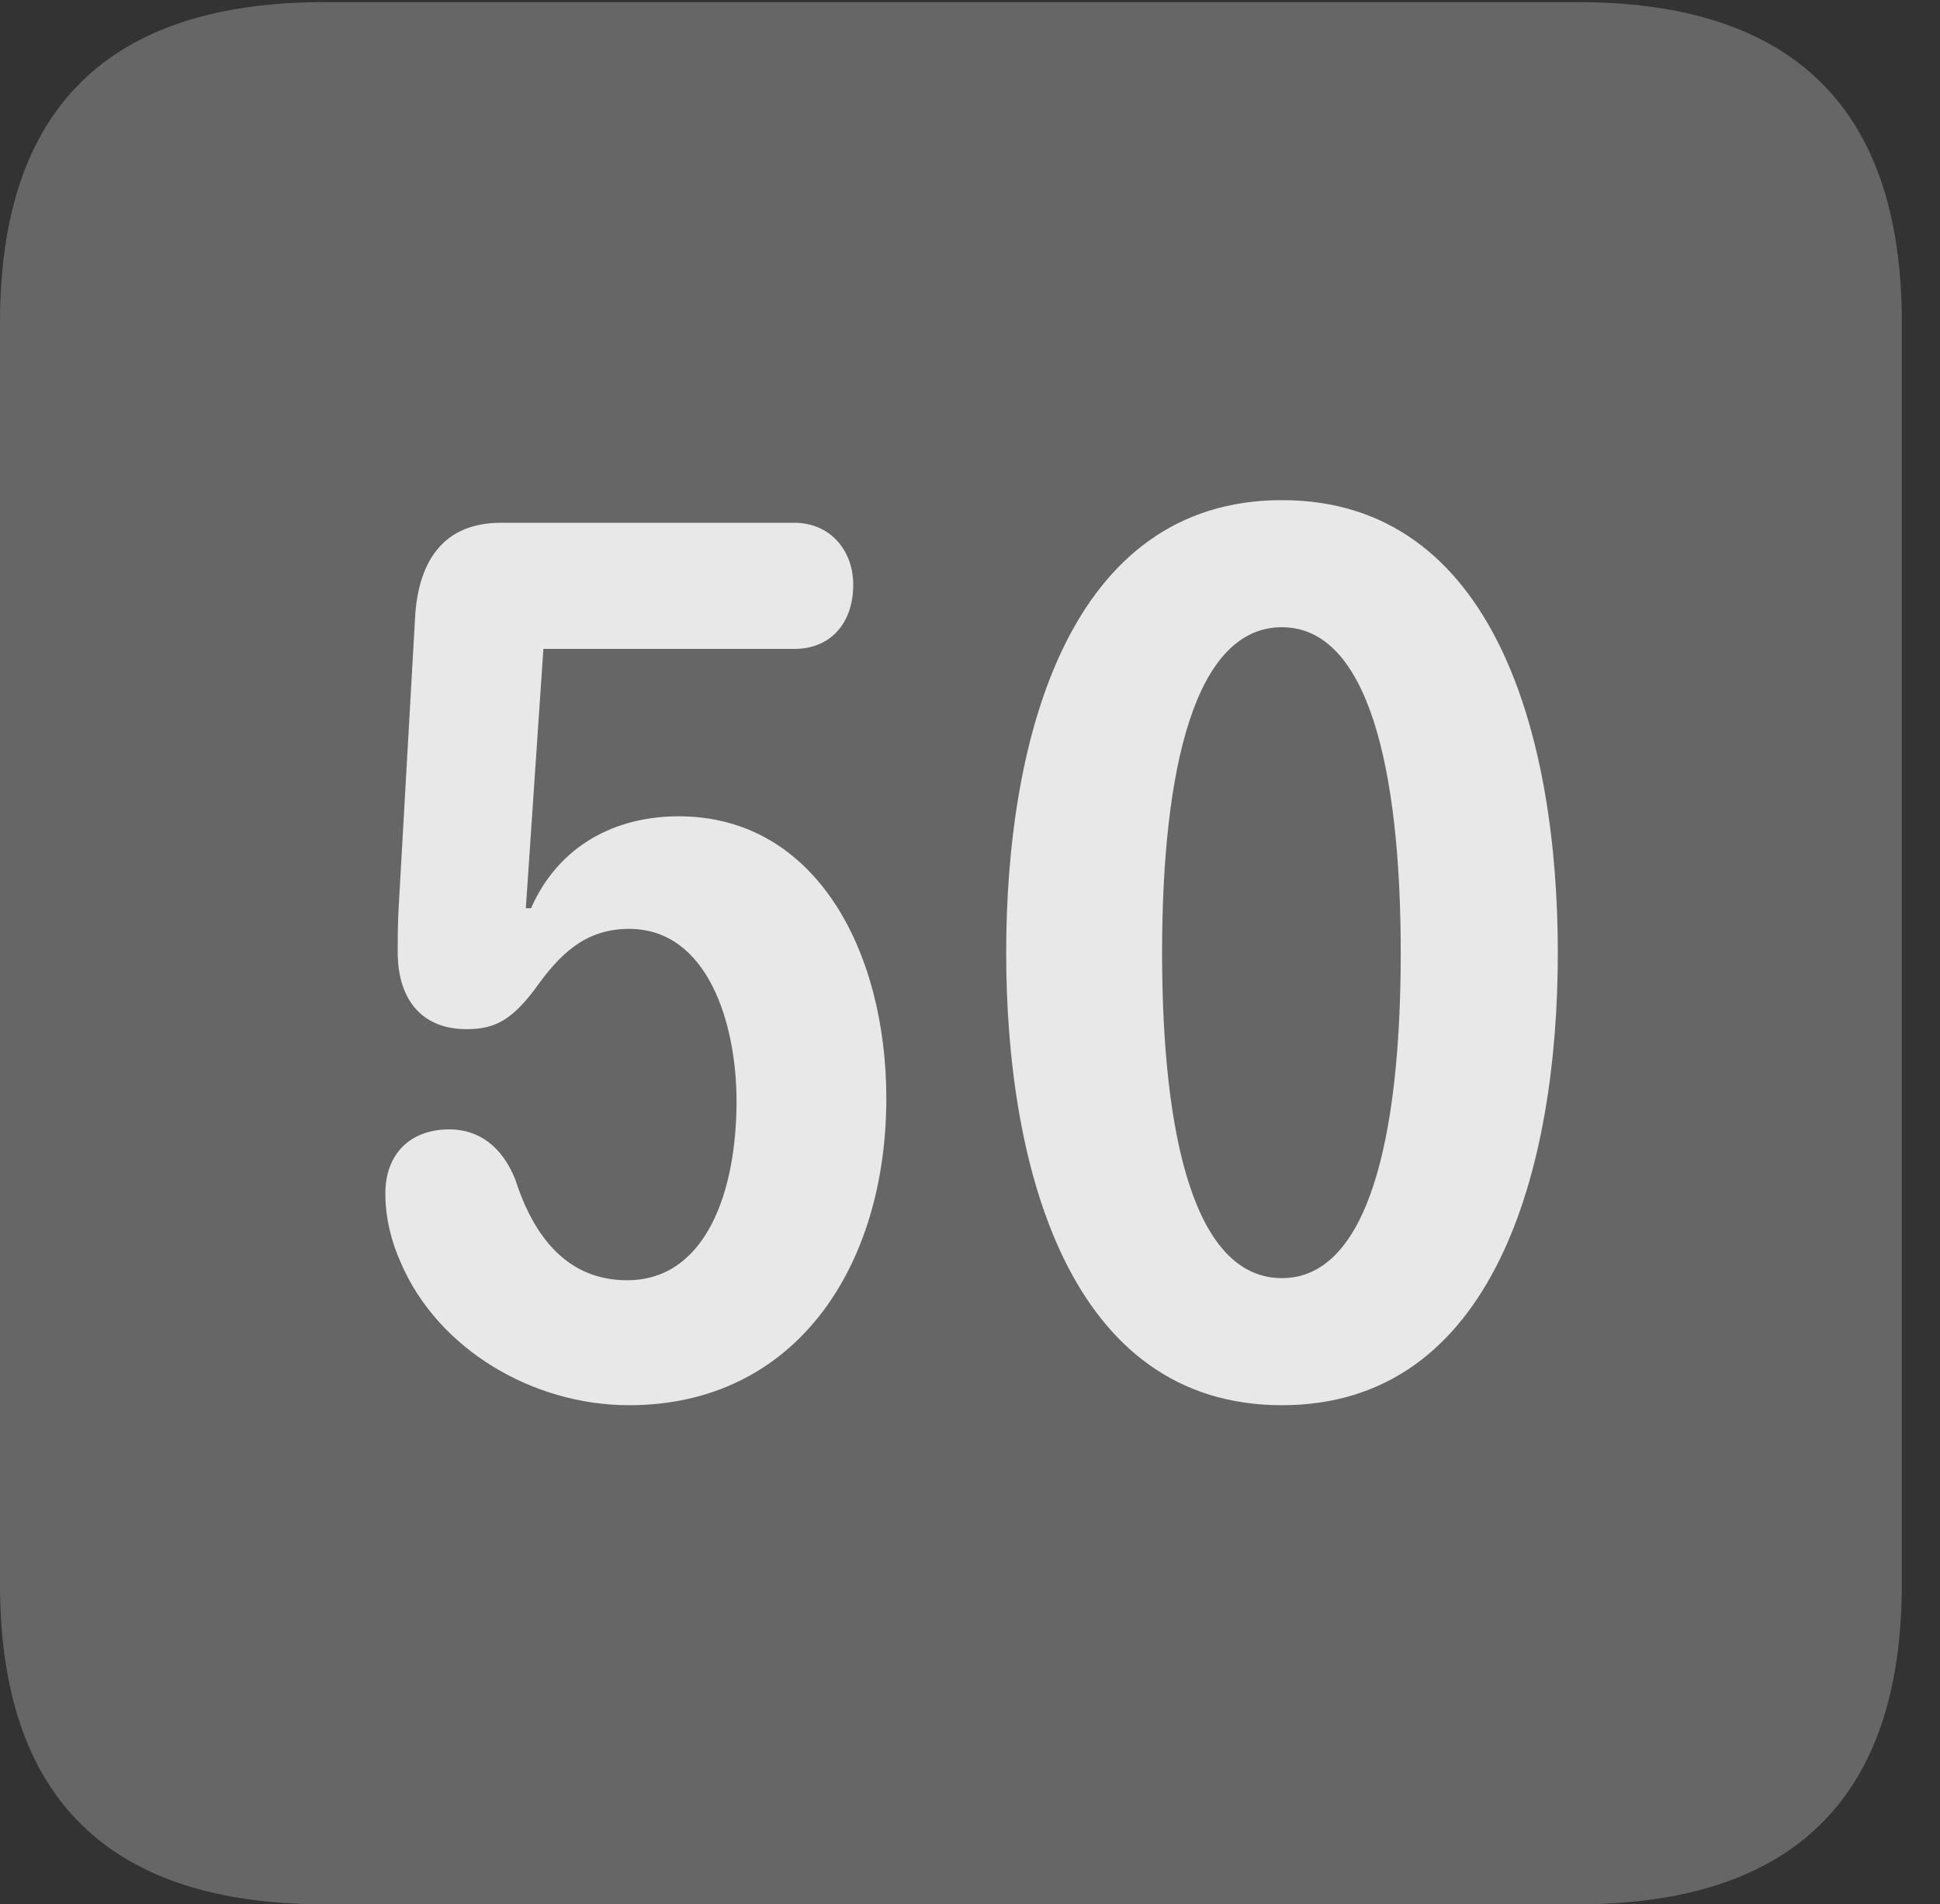 <?xml version="1.0" encoding="UTF-8"?>
<!--Generator: Apple Native CoreSVG 232.5-->
<!DOCTYPE svg
PUBLIC "-//W3C//DTD SVG 1.1//EN"
       "http://www.w3.org/Graphics/SVG/1.1/DTD/svg11.dtd">
<svg version="1.1" xmlns="http://www.w3.org/2000/svg" xmlns:xlink="http://www.w3.org/1999/xlink" width="18.34" height="17.998">
 <rect width="100%" height="100%" fill="#333333" stroke="none"/>
 <g>
  <rect height="17.998" opacity="0" width="18.34" x="0" y="0"/>
  <path d="M3.066 17.998L14.912 17.998C16.963 17.998 17.979 16.982 17.979 14.971L17.979 3.047C17.979 1.035 16.963 0.02 14.912 0.02L3.066 0.02C1.025 0.02 0 1.025 0 3.047L0 14.971C0 16.992 1.025 17.998 3.066 17.998Z" fill="#ffffff" fill-opacity="0.25"/>
  <path d="M5.947 13.281C5.039 13.281 4.141 12.754 3.789 11.934C3.701 11.738 3.643 11.514 3.643 11.279C3.643 10.908 3.877 10.674 4.248 10.674C4.521 10.674 4.746 10.83 4.873 11.152C5.049 11.699 5.371 12.1 5.928 12.1C6.68 12.1 6.963 11.25 6.963 10.41C6.963 9.668 6.689 8.779 5.947 8.779C5.537 8.779 5.293 9.014 5.059 9.346C4.844 9.629 4.688 9.727 4.414 9.727C3.945 9.727 3.76 9.395 3.76 9.004C3.76 8.867 3.76 8.711 3.77 8.555L3.926 5.801C3.965 5.293 4.199 4.941 4.736 4.941L7.51 4.941C7.842 4.941 8.066 5.195 8.066 5.527C8.066 5.889 7.852 6.133 7.51 6.133L5.137 6.133L4.971 8.584L5.02 8.584C5.283 7.988 5.82 7.715 6.416 7.715C7.715 7.715 8.379 8.994 8.379 10.381C8.379 11.973 7.52 13.281 5.947 13.281ZM12.119 13.281C10.107 13.281 9.512 11.035 9.512 9.004C9.512 6.973 10.107 4.727 12.119 4.727C14.131 4.727 14.727 6.973 14.727 9.004C14.727 11.035 14.131 13.281 12.119 13.281ZM12.119 12.08C12.93 12.08 13.242 10.762 13.242 9.004C13.242 7.256 12.93 5.928 12.119 5.928C11.299 5.928 10.986 7.256 10.986 9.004C10.986 10.762 11.299 12.08 12.119 12.08Z" fill="#ffffff" fill-opacity="0.85"/>
 </g>
</svg>
